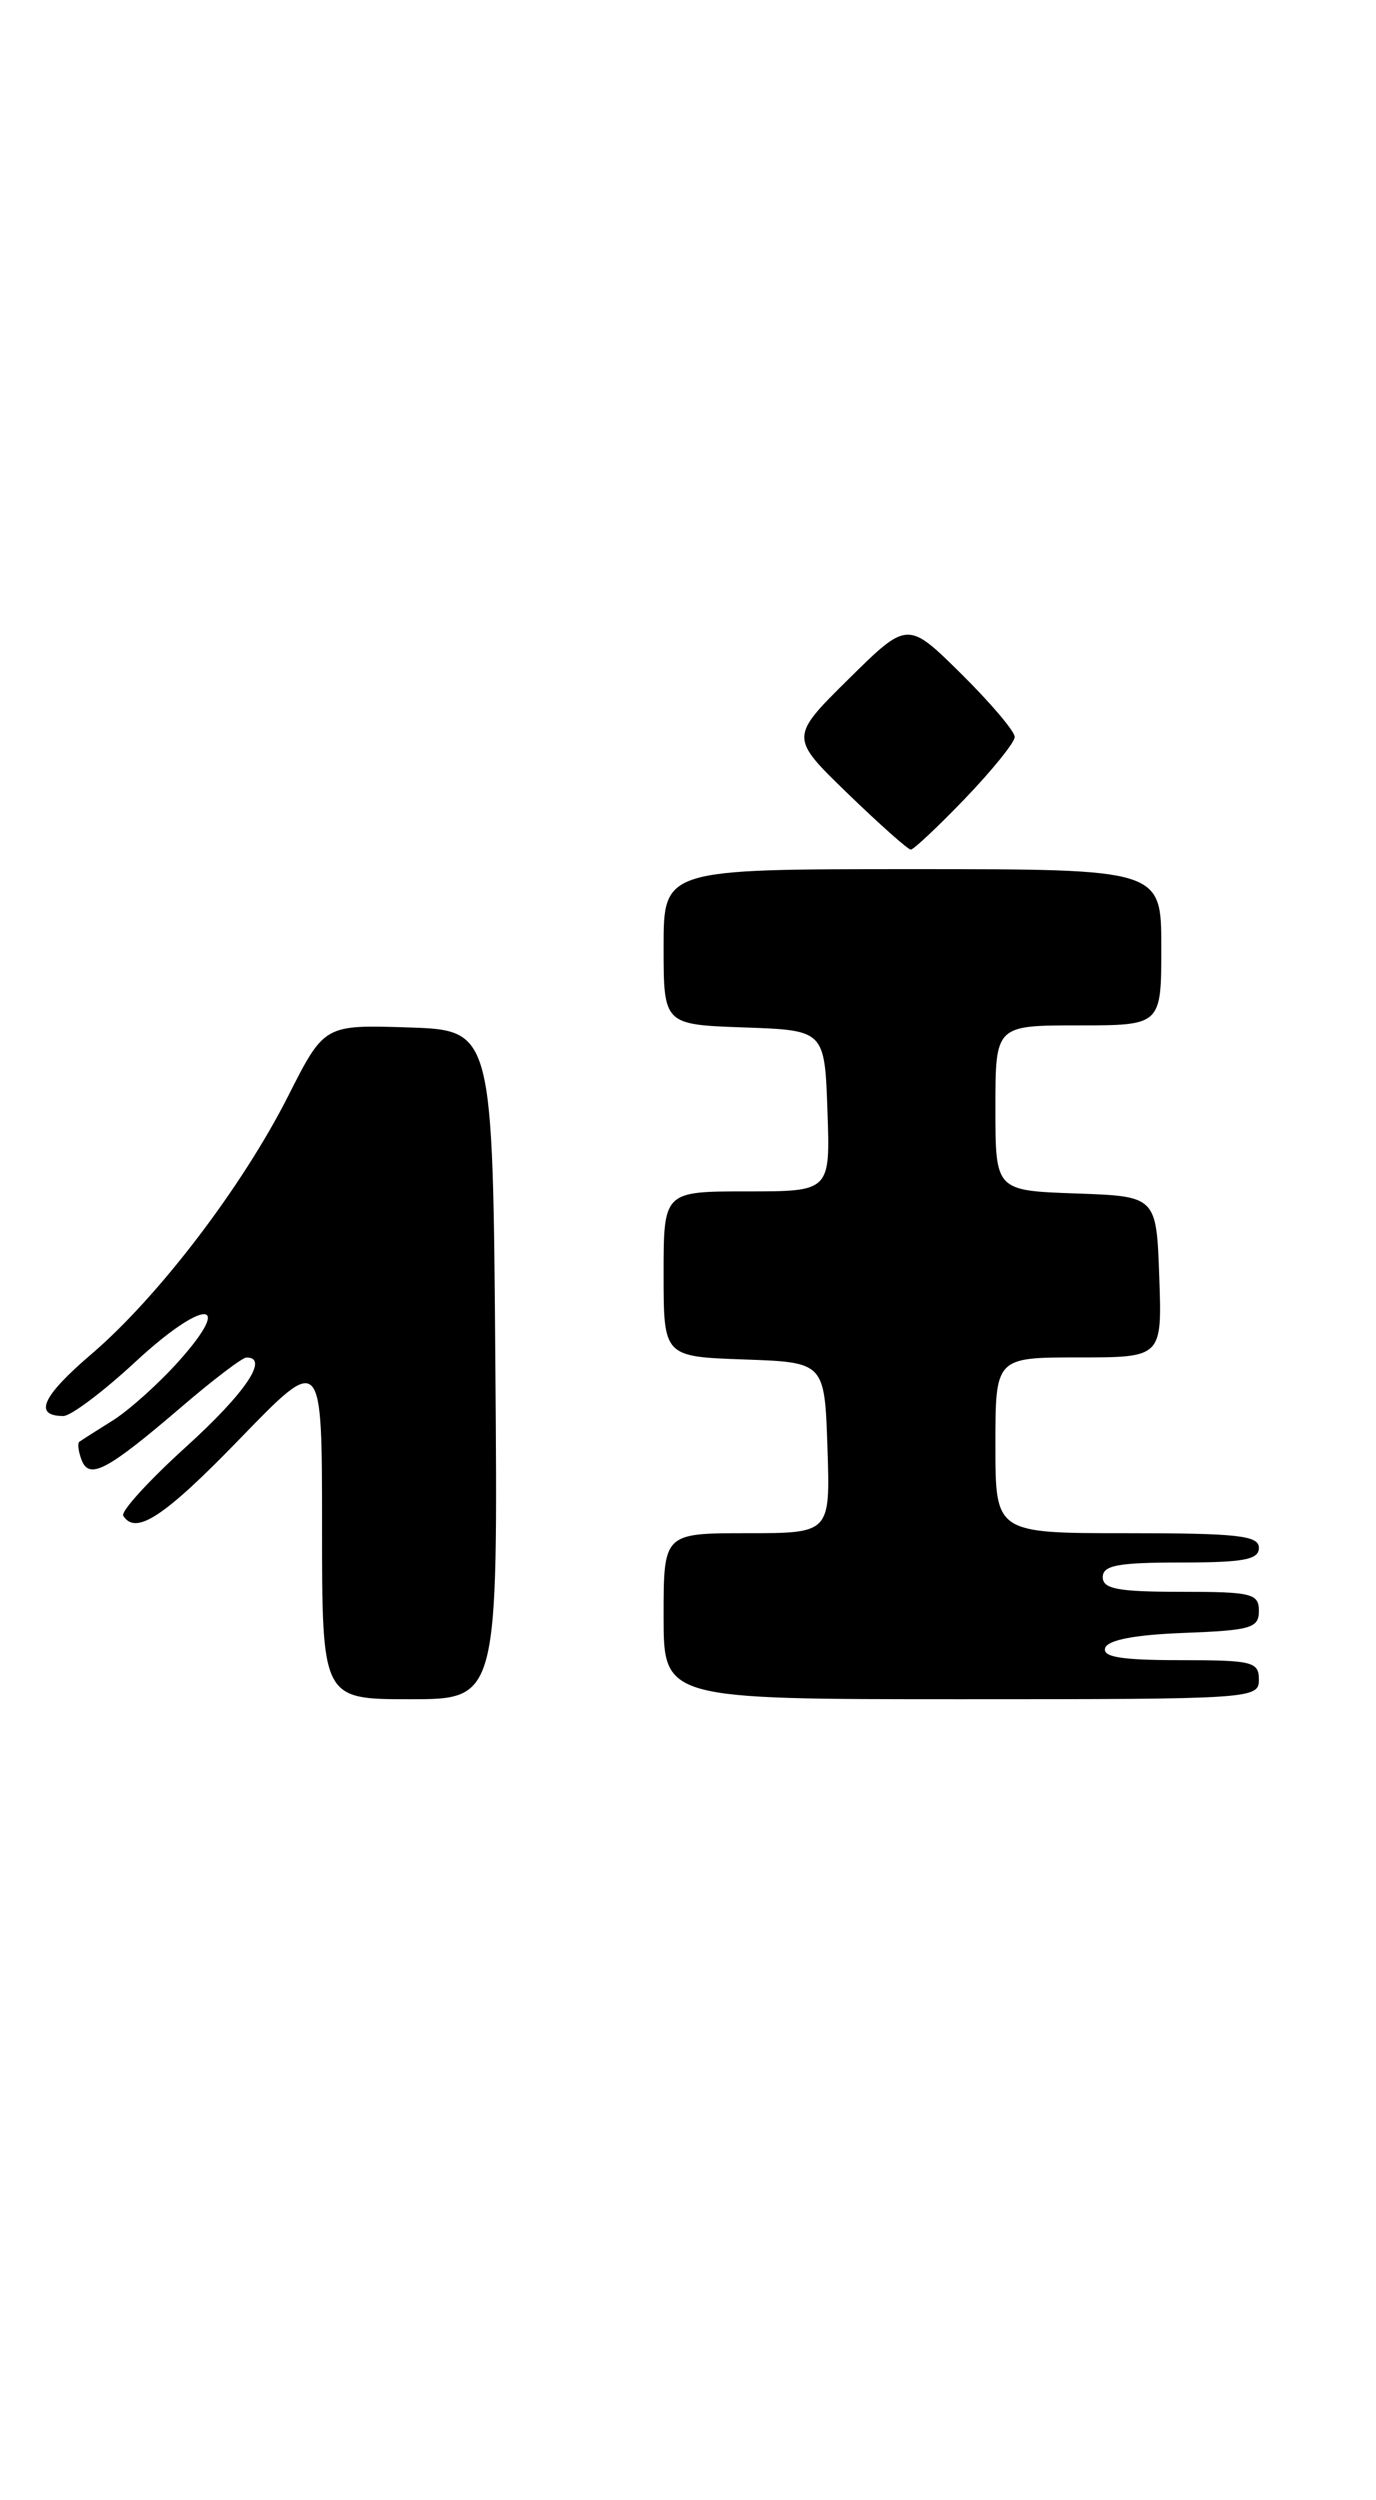 <?xml version="1.0" encoding="UTF-8" standalone="no"?>
<!DOCTYPE svg PUBLIC "-//W3C//DTD SVG 1.1//EN" "http://www.w3.org/Graphics/SVG/1.1/DTD/svg11.dtd" >
<svg xmlns="http://www.w3.org/2000/svg" xmlns:xlink="http://www.w3.org/1999/xlink" version="1.1" viewBox="0 0 141 256">
 <g >
 <path fill="currentColor"
d=" M 50.76 139.75 C 50.50 105.50 50.50 105.50 41.87 105.21 C 33.23 104.93 33.23 104.93 29.54 112.21 C 24.84 121.51 16.23 132.79 9.38 138.65 C 4.31 142.98 3.39 145.00 6.50 145.00 C 7.26 145.00 10.60 142.49 13.91 139.42 C 20.85 133.00 24.07 132.94 18.37 139.33 C 16.32 141.63 13.27 144.37 11.58 145.44 C 9.88 146.50 8.33 147.49 8.13 147.64 C 7.92 147.79 8.03 148.63 8.36 149.50 C 9.15 151.56 10.98 150.59 18.64 144.03 C 21.86 141.27 24.84 139.01 25.25 139.01 C 27.62 138.98 25.15 142.64 19.07 148.15 C 15.26 151.60 12.36 154.78 12.63 155.21 C 13.90 157.26 16.84 155.32 24.59 147.32 C 33.00 138.64 33.00 138.64 33.00 156.32 C 33.00 174.00 33.00 174.00 42.01 174.00 C 51.03 174.00 51.03 174.00 50.76 139.75 Z  M 129.00 172.00 C 129.00 170.16 128.33 170.00 120.92 170.00 C 114.90 170.00 112.94 169.68 113.25 168.75 C 113.52 167.93 116.30 167.40 121.33 167.21 C 128.18 166.95 129.00 166.71 129.00 164.96 C 129.00 163.18 128.28 163.00 121.00 163.00 C 114.56 163.00 113.00 162.71 113.00 161.50 C 113.00 160.29 114.56 160.00 121.00 160.00 C 127.44 160.00 129.00 159.71 129.00 158.50 C 129.00 157.24 126.83 157.00 115.50 157.00 C 102.00 157.00 102.00 157.00 102.00 148.00 C 102.00 139.00 102.00 139.00 110.54 139.00 C 119.08 139.00 119.08 139.00 118.79 130.75 C 118.50 122.50 118.50 122.50 110.25 122.21 C 102.00 121.92 102.00 121.92 102.00 113.46 C 102.00 105.00 102.00 105.00 110.50 105.00 C 119.00 105.00 119.00 105.00 119.00 97.00 C 119.00 89.00 119.00 89.00 93.50 89.00 C 68.00 89.00 68.00 89.00 68.00 96.96 C 68.00 104.92 68.00 104.92 76.25 105.21 C 84.50 105.50 84.50 105.50 84.79 113.75 C 85.08 122.00 85.08 122.00 76.54 122.00 C 68.00 122.00 68.00 122.00 68.00 130.46 C 68.00 138.92 68.00 138.92 76.25 139.21 C 84.50 139.50 84.50 139.50 84.79 148.25 C 85.08 157.00 85.08 157.00 76.54 157.00 C 68.00 157.00 68.00 157.00 68.00 165.50 C 68.00 174.00 68.00 174.00 98.50 174.00 C 128.33 174.00 129.00 173.96 129.00 172.00 Z  M 98.91 81.75 C 101.68 78.86 103.97 76.03 103.98 75.47 C 103.99 74.90 101.52 71.99 98.50 69.00 C 93.00 63.57 93.00 63.57 86.96 69.53 C 80.92 75.50 80.92 75.50 86.86 81.25 C 90.13 84.41 93.04 87.00 93.33 87.00 C 93.62 87.00 96.13 84.64 98.91 81.75 Z "/>
</g>
</svg>